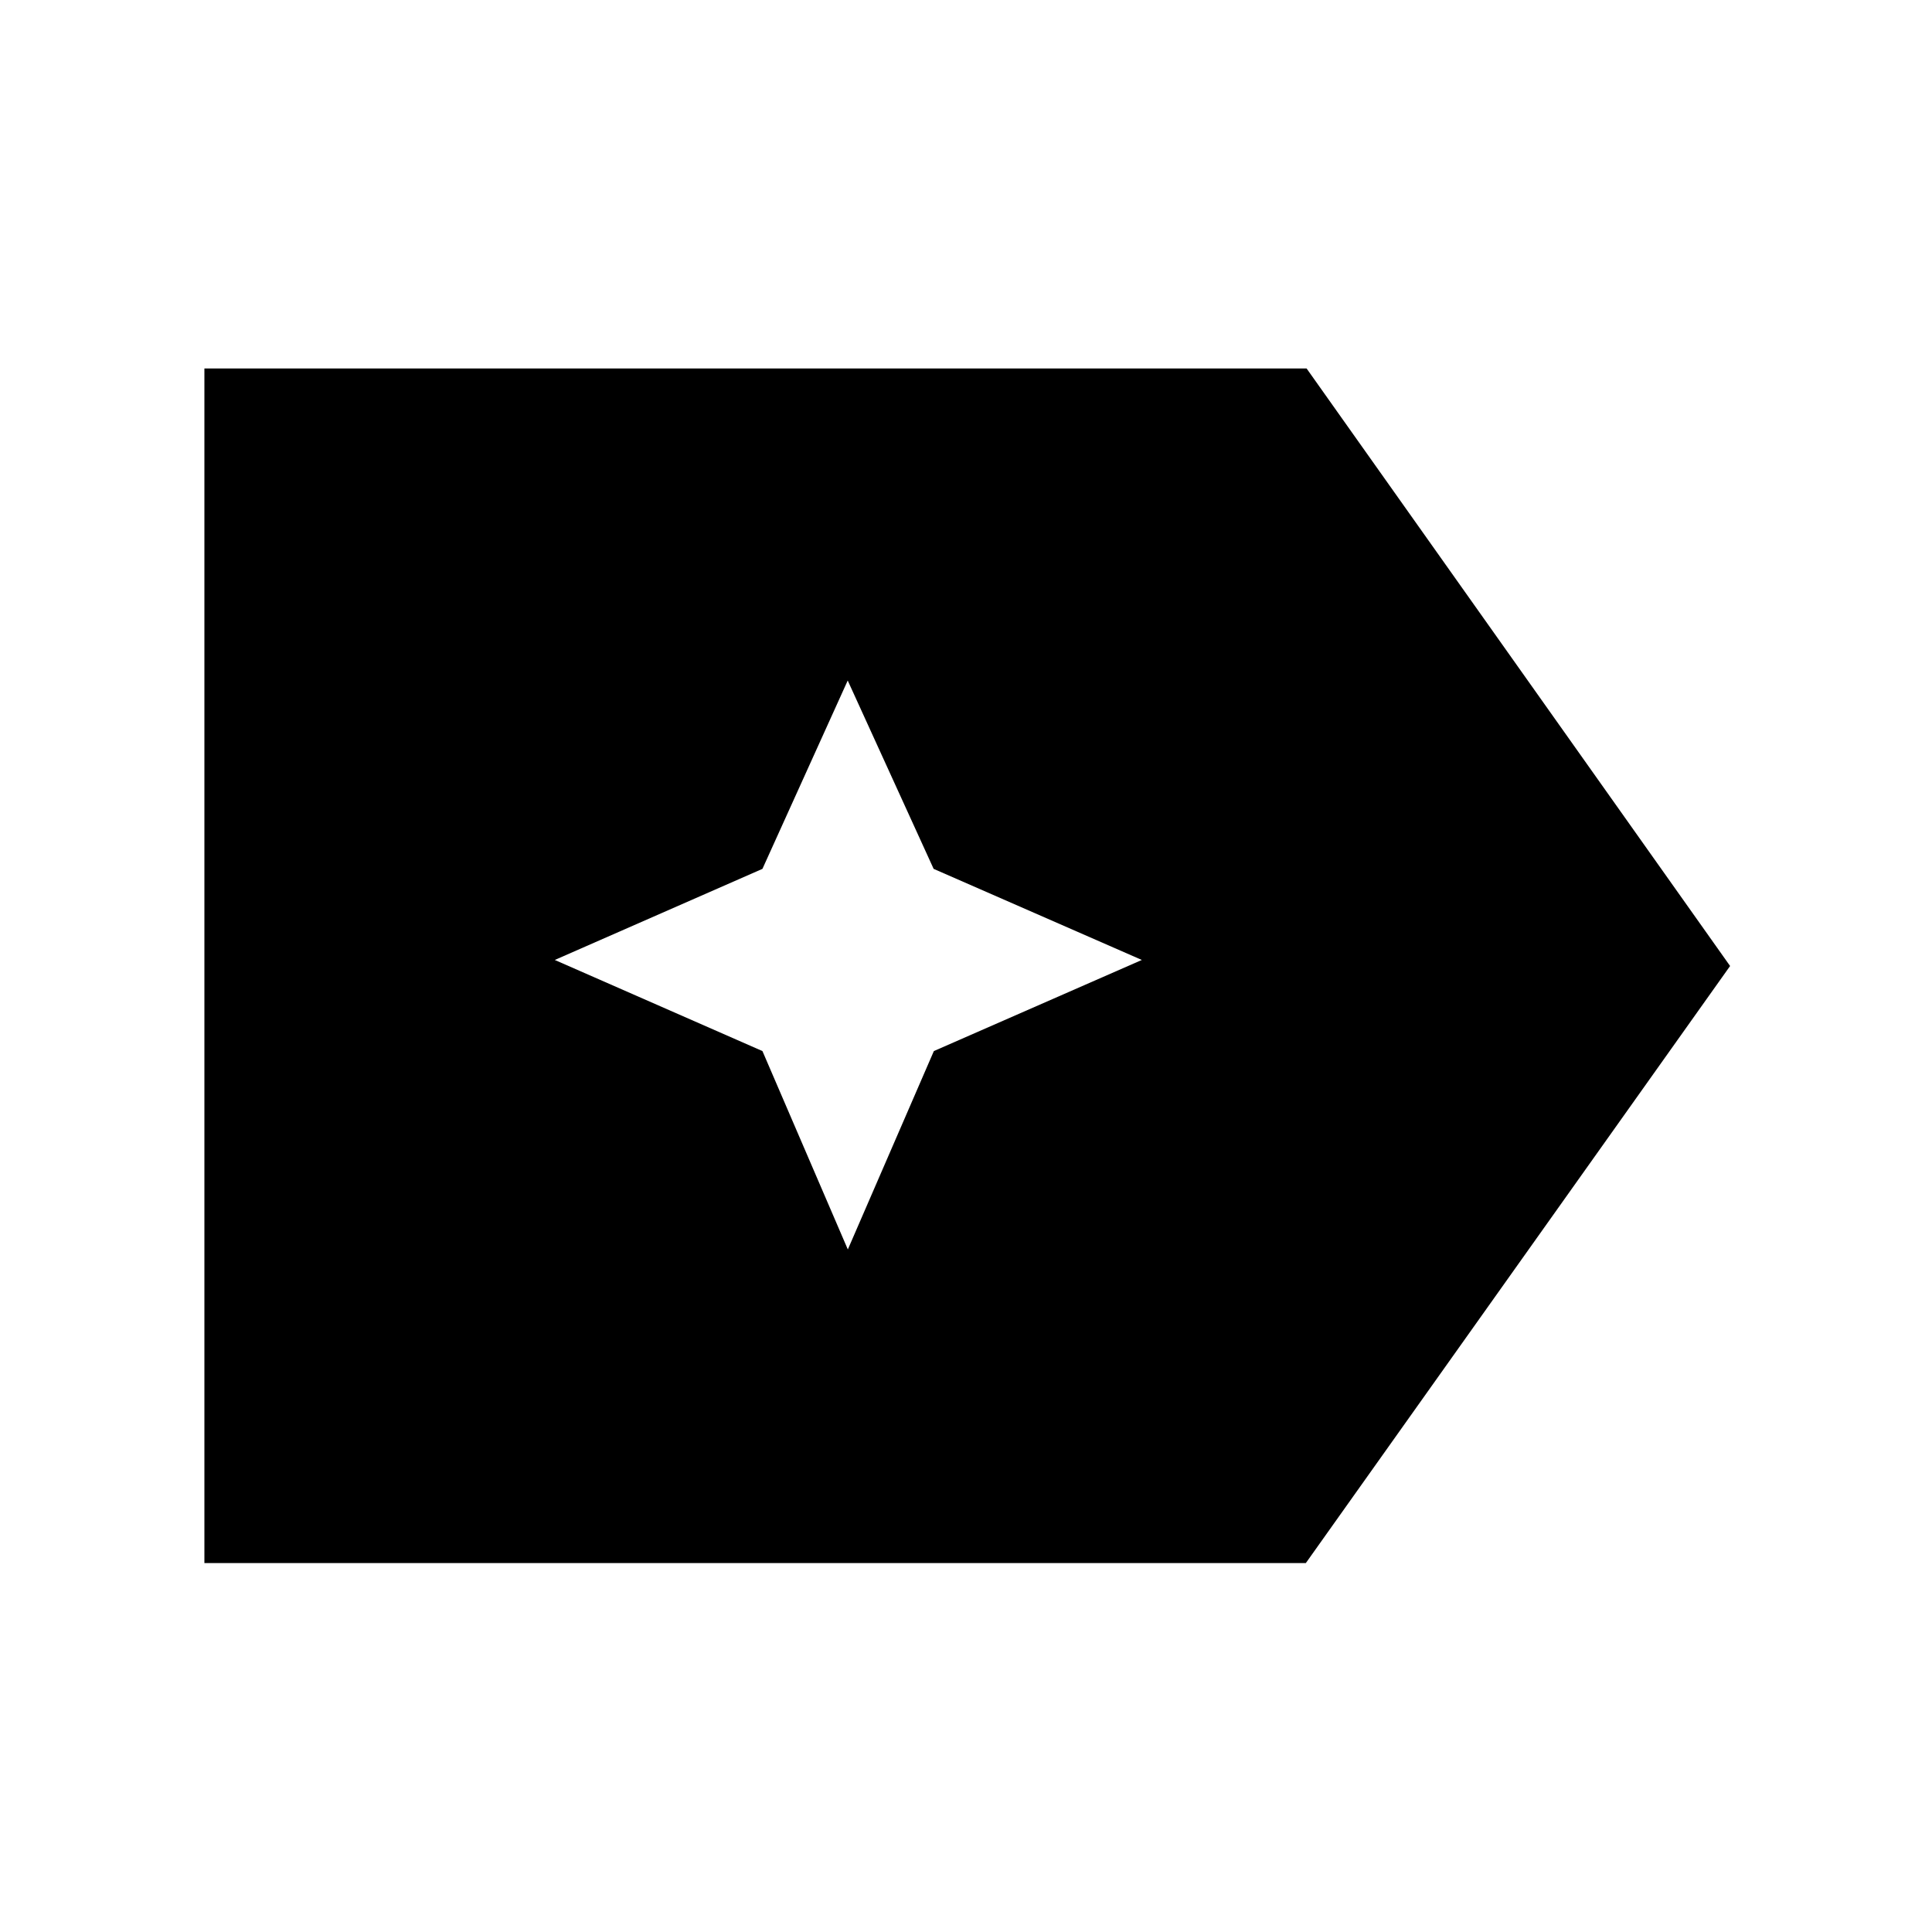 <svg xmlns="http://www.w3.org/2000/svg" height="48" viewBox="0 96 960 960" width="48"><path d="m859.674 576-210.81 296.674H101.565V279.087h547.674L859.674 576Zm-438.39 140.848 42.745-98.58L567.37 573l-103.455-45.268-42.688-93.58-42.374 93.58L275.674 573l103.179 45.268 42.431 98.58Z"/></svg>